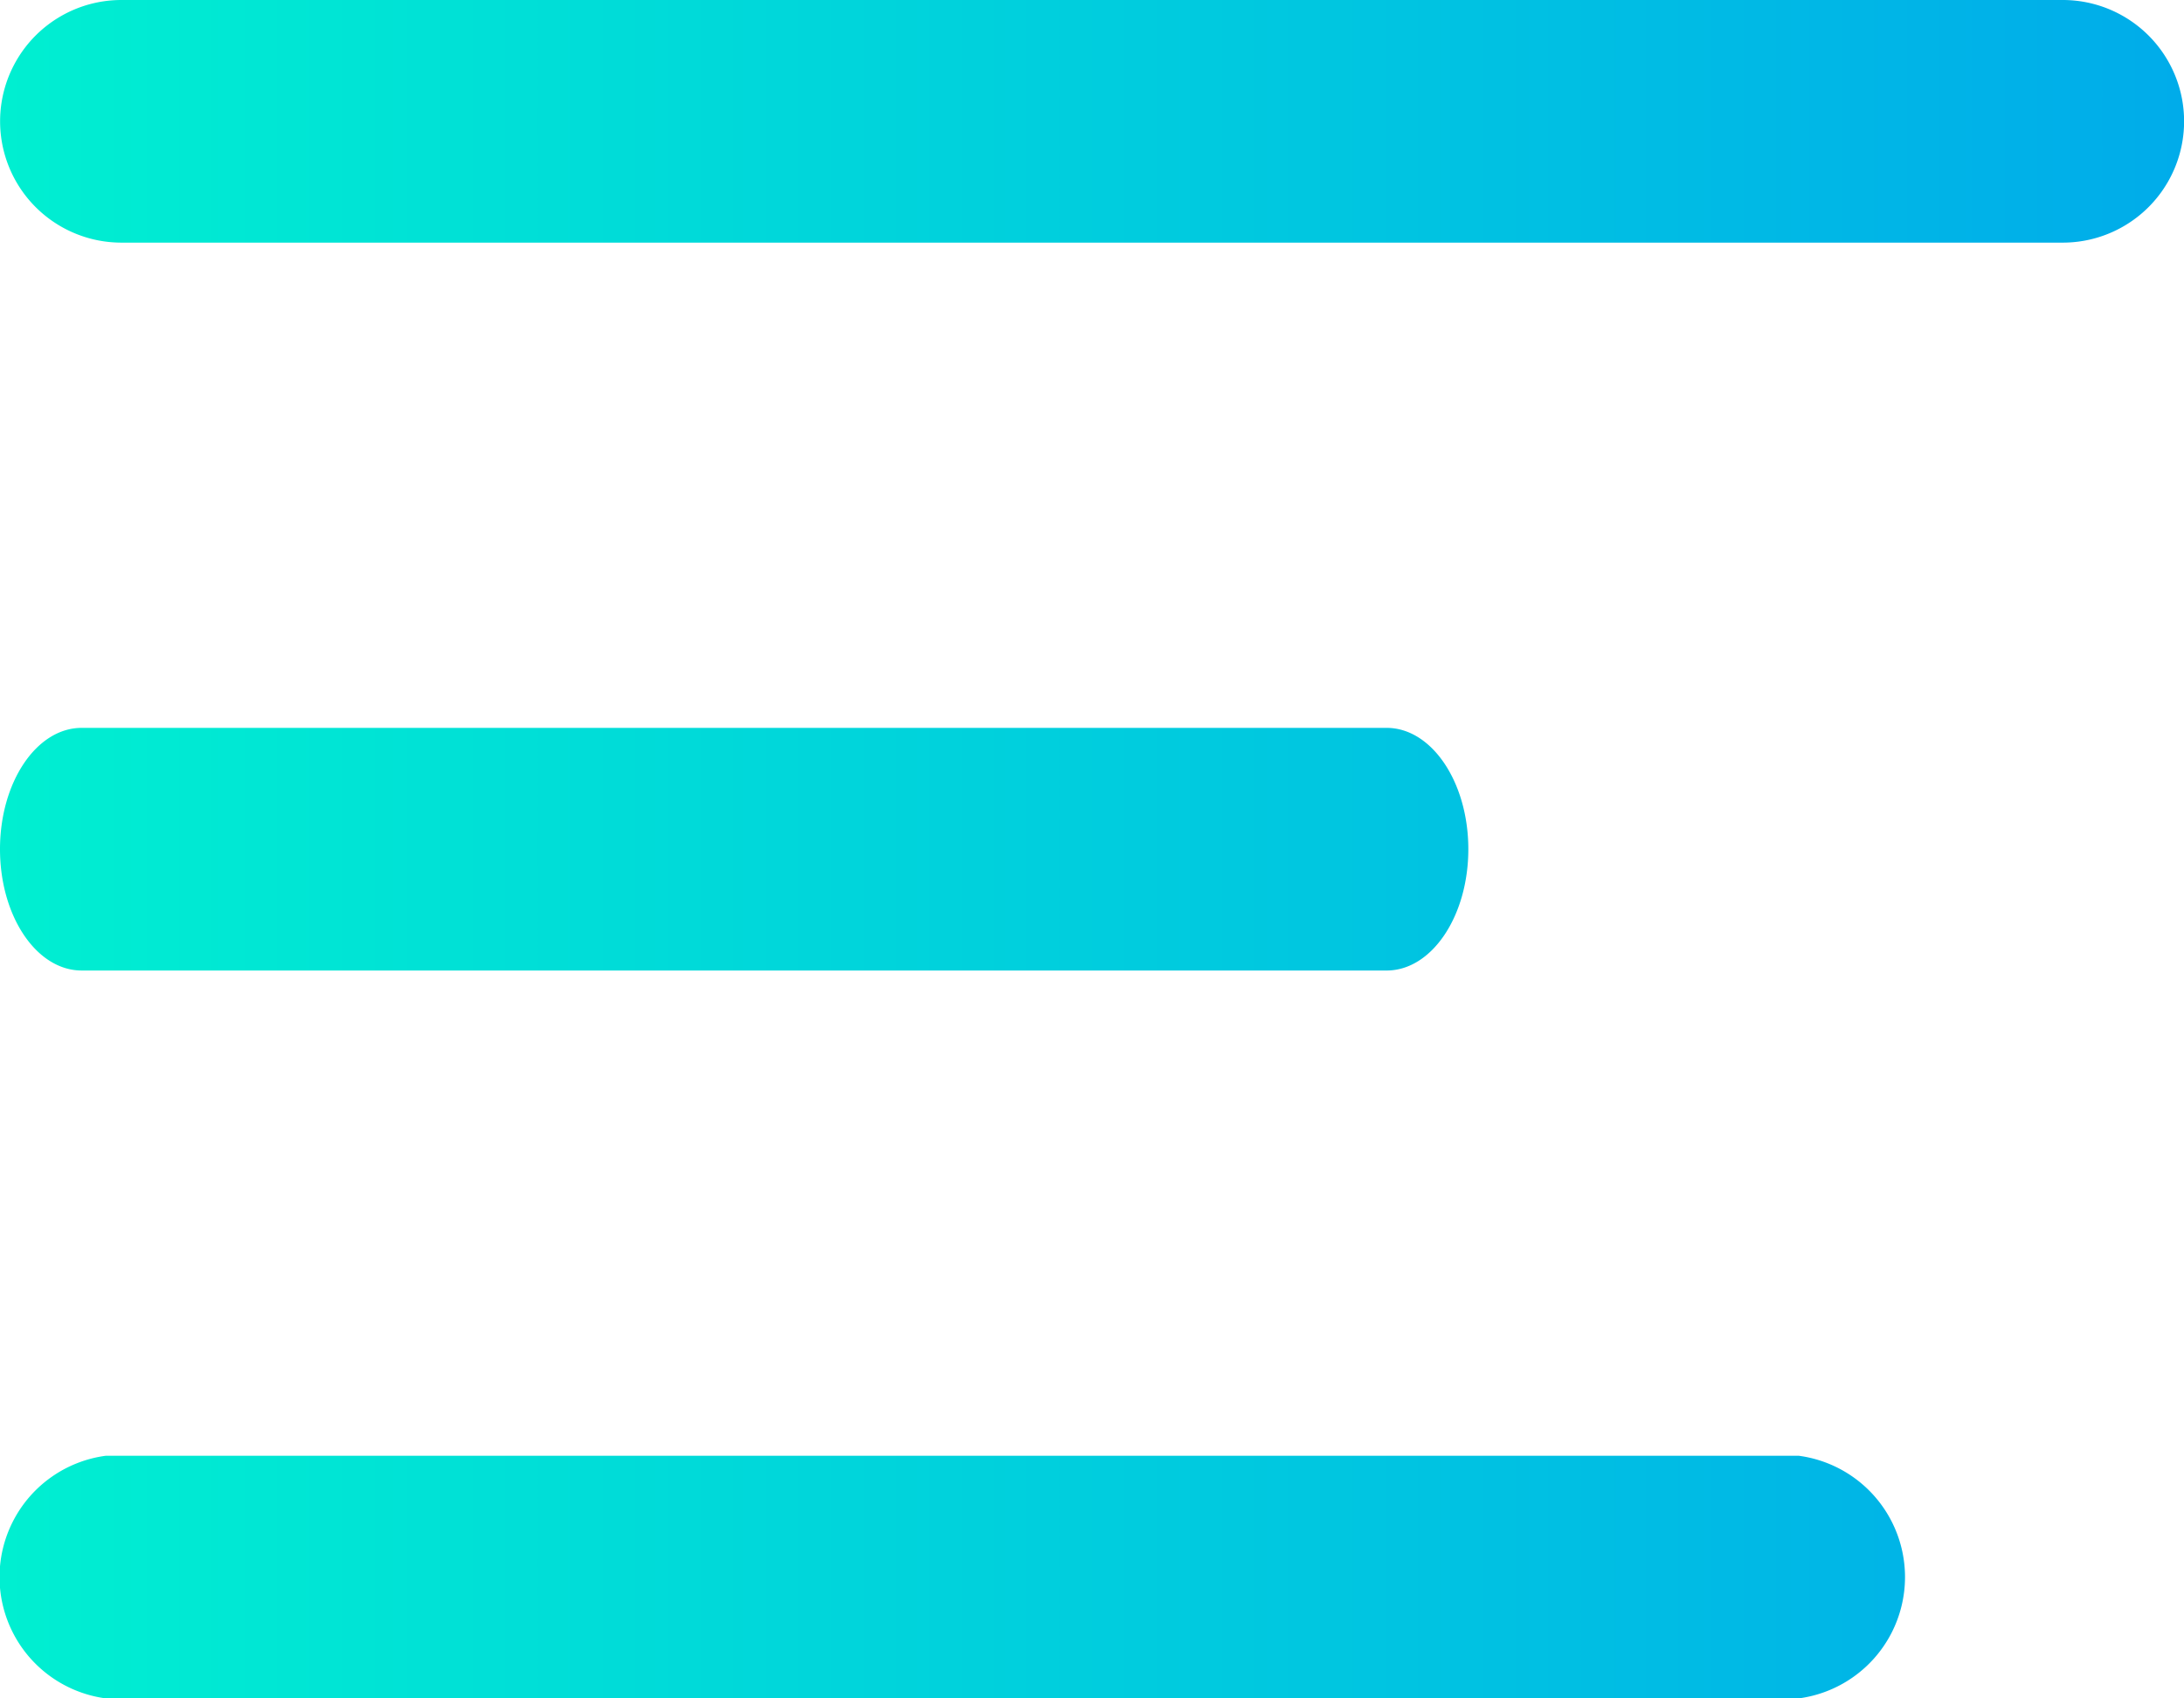 <?xml version="1.0" encoding="UTF-8" standalone="no"?>
<svg
   xmlns:dc="http://purl.org/dc/elements/1.1/"
   xmlns:cc="http://creativecommons.org/ns#"
   xmlns:rdf="http://www.w3.org/1999/02/22-rdf-syntax-ns#"
   xmlns:svg="http://www.w3.org/2000/svg"
   xmlns="http://www.w3.org/2000/svg"
   xmlns:xlink="http://www.w3.org/1999/xlink"
   xmlns:sodipodi="http://sodipodi.sourceforge.net/DTD/sodipodi-0.dtd"
   xmlns:inkscape="http://www.inkscape.org/namespaces/inkscape"
   sodipodi:docname="menu.svg"
   inkscape:version="1.0 (4035a4f, 2020-05-01)"
   width="22.5"
   viewBox="0 0 22.5 17.5"
   version="1.1"
   id="svg64"
   height="17.5">
  <sodipodi:namedview
     inkscape:document-rotation="0"
     inkscape:zoom="41.771429"
     inkscape:window-y="27"
     inkscape:window-x="0"
     inkscape:window-width="1920"
     inkscape:window-maximized="1"
     inkscape:window-height="1027"
     inkscape:pageshadow="2"
     inkscape:pageopacity="0"
     inkscape:cy="8.75"
     inkscape:cx="11.29788"
     inkscape:current-layer="_22_Icons_Filled_Star"
     showgrid="false"
     pagecolor="#ffffff"
     objecttolerance="10"
     id="namedview66"
     guidetolerance="10"
     gridtolerance="10"
     borderopacity="1"
     bordercolor="#666666" />
  <defs
     id="defs60">
    <linearGradient
       id="linearGradient2808"
       inkscape:collect="always">
      <stop
         id="stop2804"
         offset="0"
         style="stop-color:#00efd1;stop-opacity:1" />
      <stop
         id="stop2806"
         offset="1"
         style="stop-color:#00acea;stop-opacity:1" />
    </linearGradient>
    <clipPath
       id="clip-path">
      <path
         transform="translate(0.75 0.25)"
         id="_Icon_Color"
         fill="#0d8e53"
         data-name="🎨 Icon Color"
         d="M1.25,17.5a1.25,1.25,0,1,1,0-2.5h20a1.25,1.25,0,1,1,0,2.5Zm0-7.5a1.25,1.25,0,1,1,0-2.5h20a1.25,1.25,0,0,1,0,2.5Zm0-7.5a1.25,1.25,0,0,1,0-2.5h20a1.25,1.25,0,0,1,0,2.5Z" />
    </clipPath>
    <linearGradient
       gradientUnits="userSpaceOnUse"
       y2="9"
       x2="23.251"
       y1="9"
       x1="0.745"
       id="linearGradient2810"
       xlink:href="#linearGradient2808"
       inkscape:collect="always" />
  </defs>
  <g
     transform="translate(-0.75 -0.25)"
     id="_22_Icons_Filled_Star"
     data-name="22) Icons/Filled/Star">
    <path
       id="_Icon_Color-2"
       fill="#0d8e53"
       data-name="🎨 Icon Color"
       d="m 1.84,17.75 a 1.261,1.261 0 0 1 0,-2.5 H 19.281 a 1.261,1.261 0 0 1 0,2.5 z M 1.591,10.25 c -0.465,0 -0.841,-0.56 -0.841,-1.25 0,-0.69 0.376,-1.25 0.841,-1.25 H 15.036 c 0.464,0 0.841,0.56 0.841,1.25 0,0.69 -0.377,1.25 -0.841,1.25 z M 2.001,2.75 a 1.25,1.25 0 0 1 0,-2.5 H 22.001 a 1.25,1.25 0 0 1 0,2.5 z"
       style="fill:url(#linearGradient2810);stroke-width:1;fill-opacity:1" />
  </g>
</svg>
